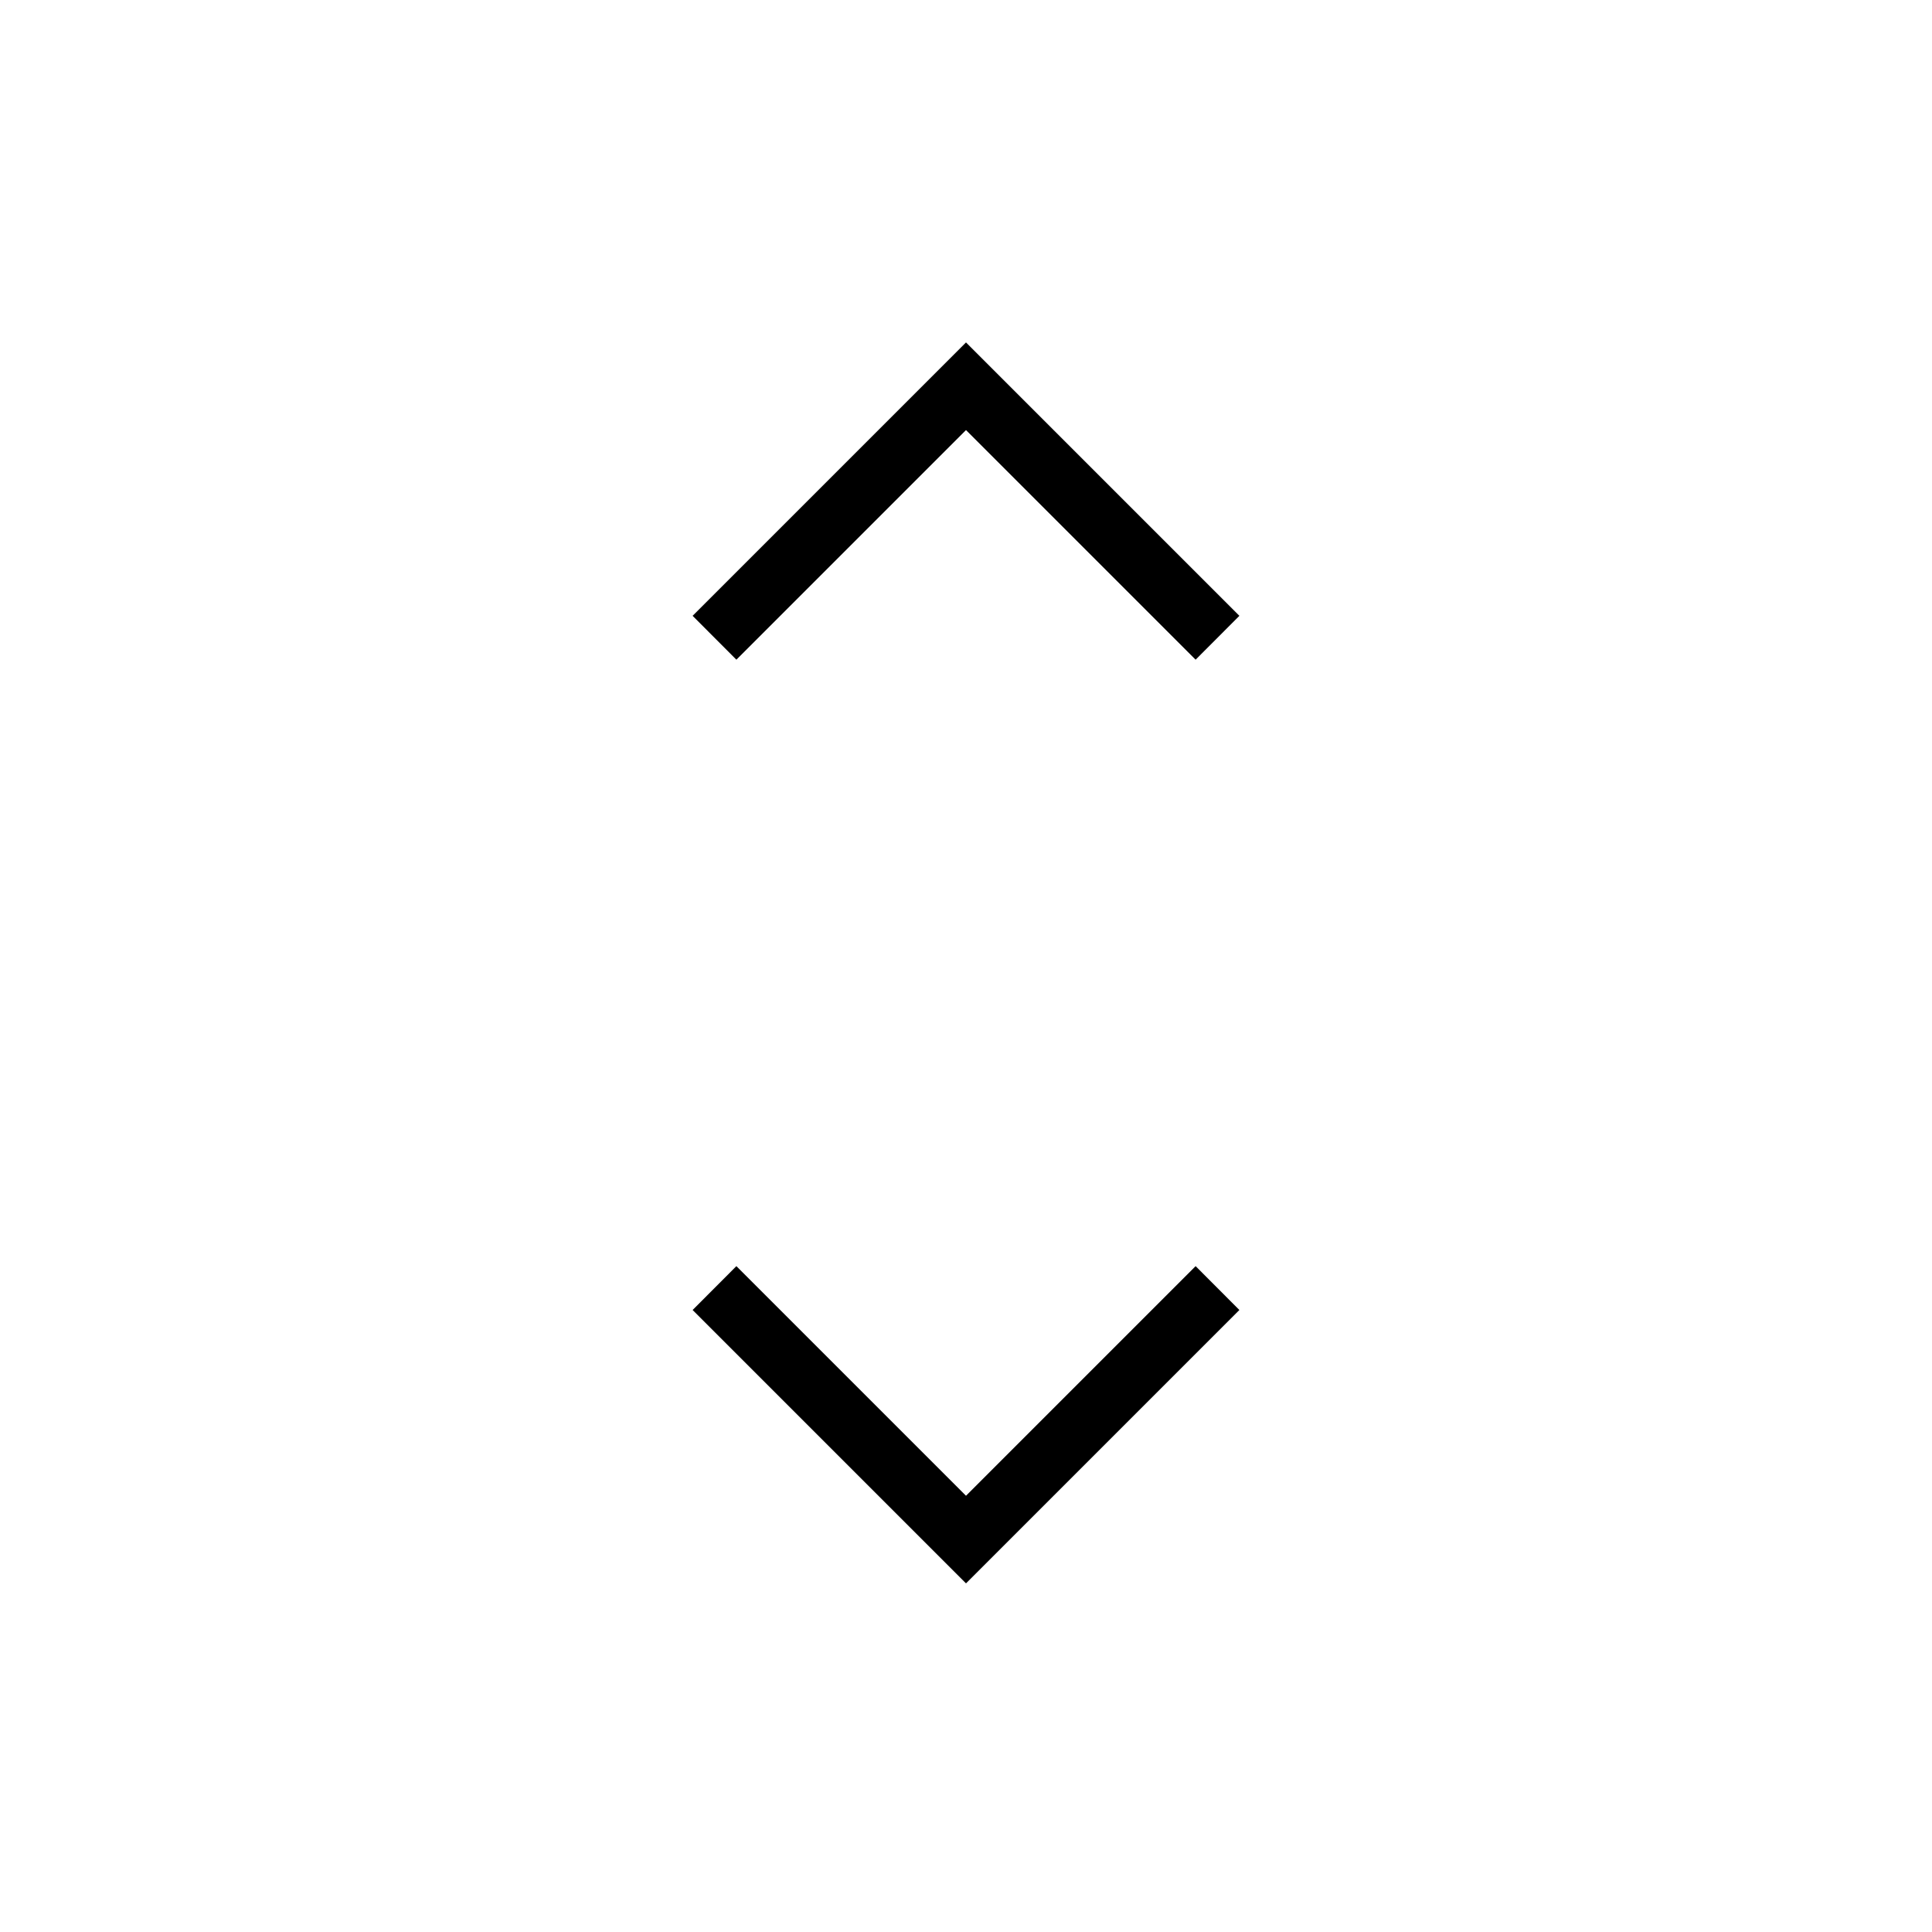 <svg width="20" height="20" viewBox="0 0 20 20" fill="none" xmlns="http://www.w3.org/2000/svg">
<path d="M10 16.391L7.17 13.561L7.623 13.107L10 15.484L12.377 13.107L12.83 13.561L10 16.391ZM7.623 6.829L7.17 6.375L10 3.545L12.83 6.375L12.377 6.829L10 4.452L7.623 6.829Z" fill="black"/>
</svg>
